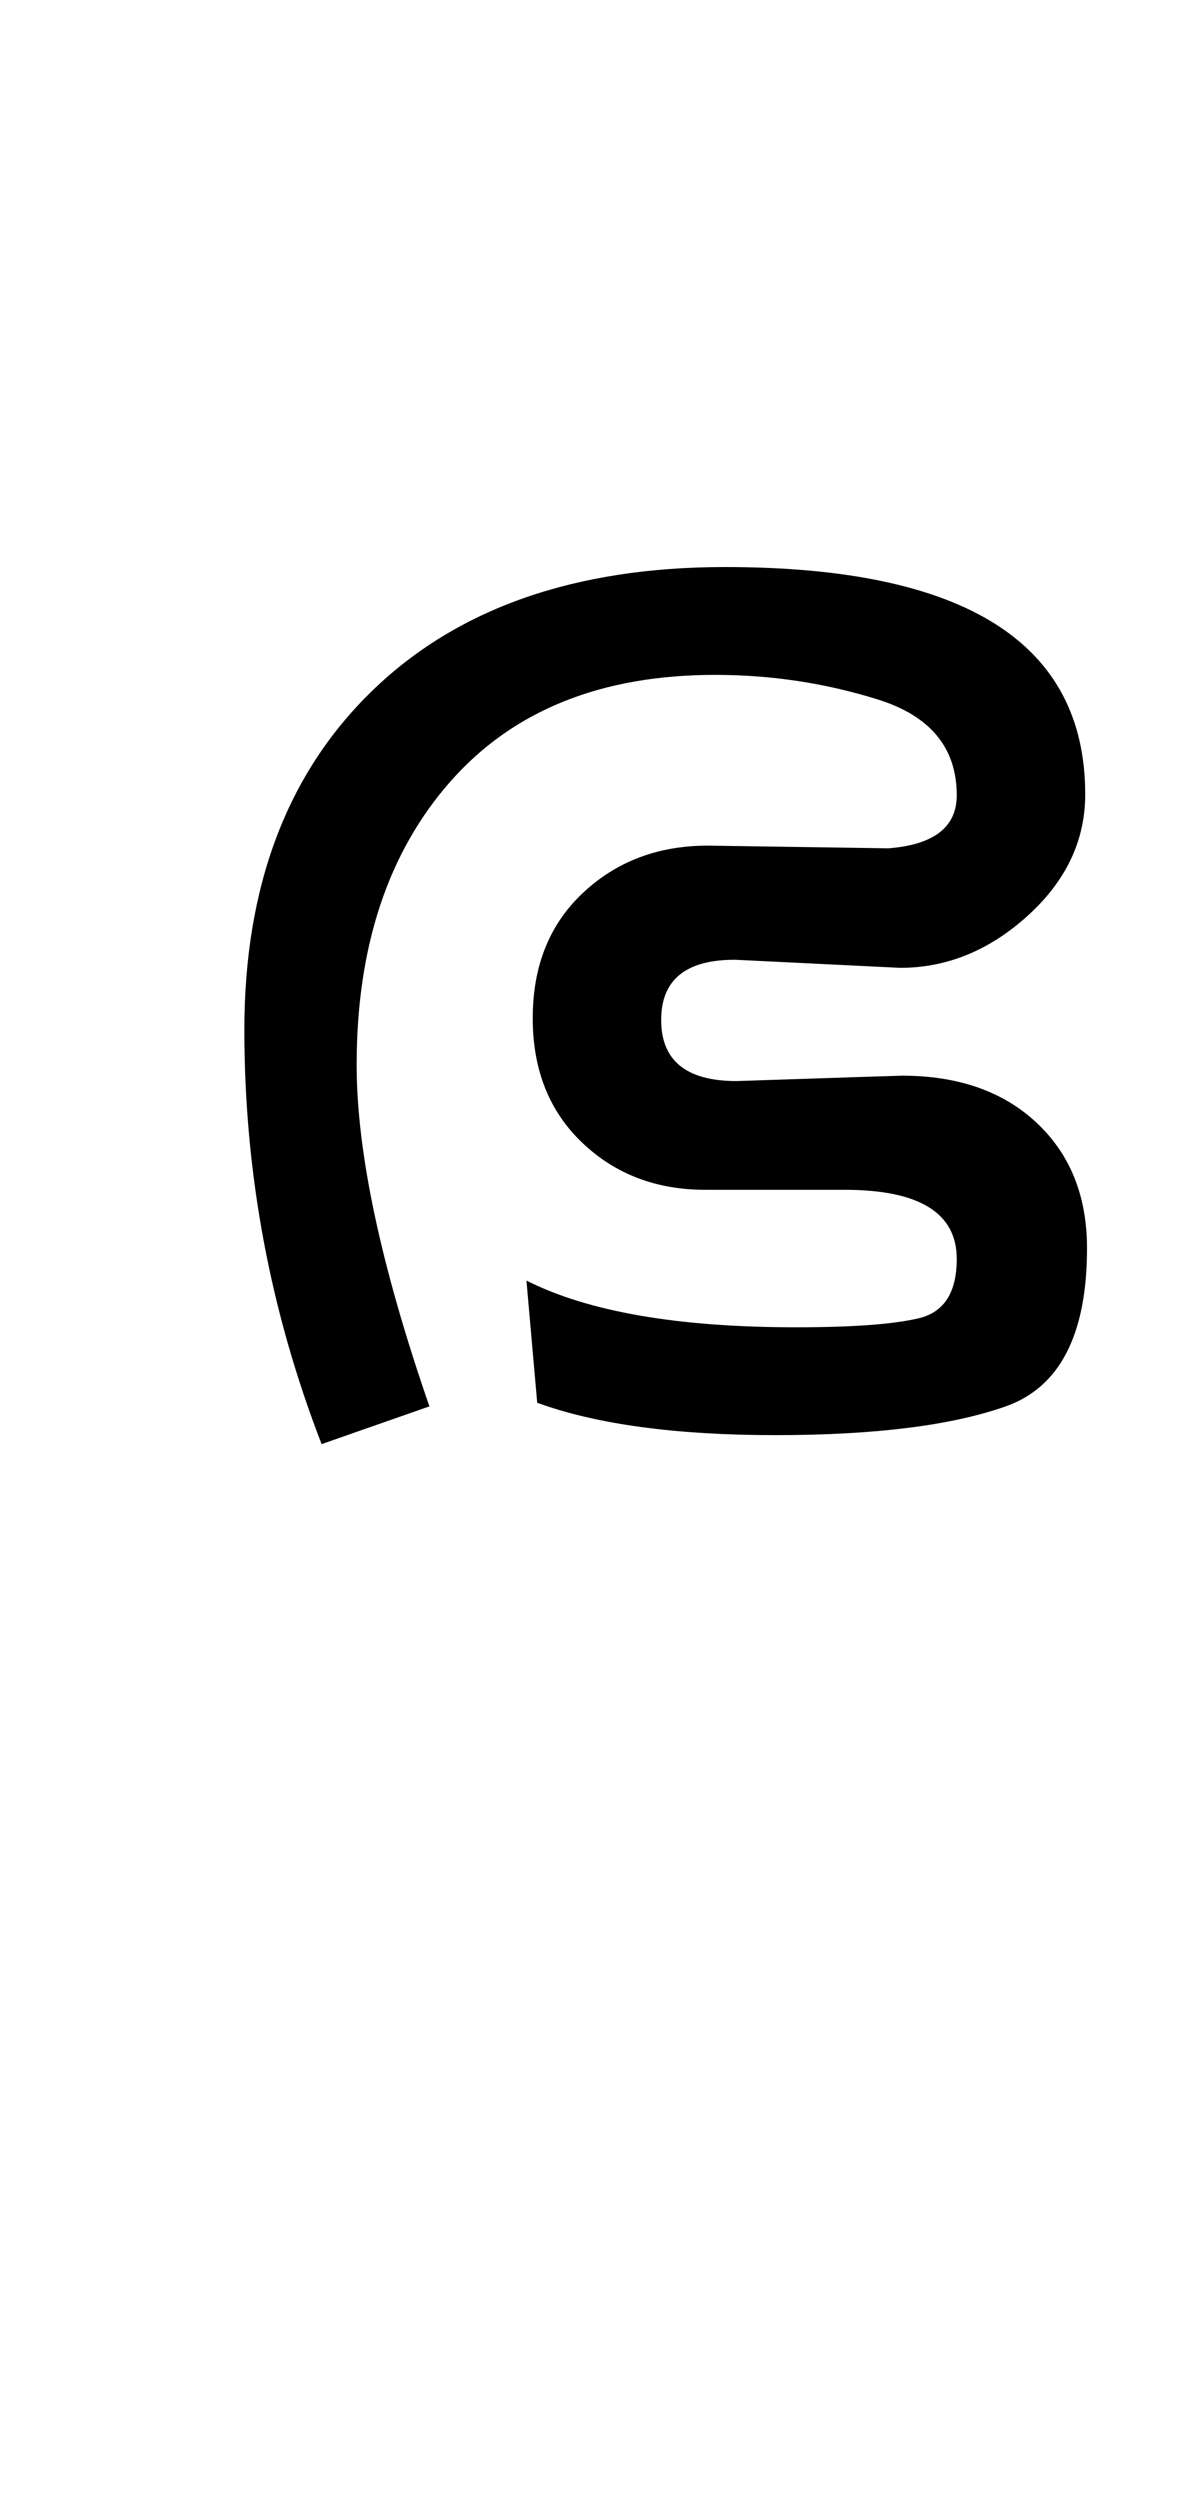 <?xml version="1.0" encoding="UTF-8"?>
<svg xmlns="http://www.w3.org/2000/svg" xmlns:xlink="http://www.w3.org/1999/xlink" width="167.25pt" height="347.75pt" viewBox="0 0 167.25 347.75" version="1.1">
<defs>
<g>
<symbol overflow="visible" id="glyph0-0">
<path style="stroke:none;" d="M 5.625 -0.125 L 5.625 -139.875 L 75.75 -139.875 L 75.75 -0.125 Z M 12.75 -6.875 L 69 -6.875 L 69 -132.875 L 12.75 -132.875 Z M 12.75 -6.875 "/>
</symbol>
<symbol overflow="visible" id="glyph0-1">
<path style="stroke:none;" d="M 82.5 -79.125 L 107.625 -78.75 C 113.957 -79.25 117.125 -81.707 117.125 -86.125 C 117.125 -92.707 113.477 -97.145 106.188 -99.438 C 98.895 -101.727 91.332 -102.875 83.5 -102.875 C 67.664 -102.875 55.395 -97.938 46.688 -88.062 C 37.977 -78.188 33.625 -65.039 33.625 -48.625 C 33.625 -36.457 37 -20.625 43.75 -1.125 L 28.75 4.125 C 21.582 -14.375 18 -33.582 18 -53.5 C 18 -73.414 23.914 -89.125 35.75 -100.625 C 47.582 -112.125 63.957 -117.875 84.875 -117.875 C 118.289 -117.875 135 -107.332 135 -86.25 C 135 -79.832 132.332 -74.207 127 -69.375 C 121.664 -64.539 115.75 -62.125 109.25 -62.125 L 86.25 -63.25 C 79.414 -63.25 76 -60.457 76 -54.875 C 76 -49.207 79.5 -46.375 86.5 -46.375 C 101.5 -46.875 109.164 -47.125 109.5 -47.125 C 117.332 -47.125 123.582 -44.938 128.25 -40.562 C 132.914 -36.188 135.25 -30.375 135.25 -23.125 C 135.25 -11.125 131.477 -3.789 123.938 -1.125 C 116.395 1.539 105.707 2.875 91.875 2.875 C 78.039 2.875 67 1.375 58.75 -1.625 L 57.25 -18.625 C 65.832 -14.289 78.332 -12.125 94.75 -12.125 C 102.582 -12.125 108.27 -12.539 111.812 -13.375 C 115.352 -14.207 117.125 -16.957 117.125 -21.625 C 117.125 -28.039 111.914 -31.25 101.5 -31.25 L 82.125 -31.25 C 75.289 -31.25 69.582 -33.438 65 -37.812 C 60.414 -42.188 58.125 -47.957 58.125 -55.125 C 58.125 -62.375 60.457 -68.188 65.125 -72.562 C 69.789 -76.938 75.582 -79.125 82.5 -79.125 Z M 82.5 -79.125 "/>
</symbol>
</g>
</defs>
<g id="surface1">
<rect x="0" y="0" width="167.25" height="347.75" style="fill:rgb(100%,100%,100%);fill-opacity:1;stroke:none;"/>
<g style="fill:rgb(0%,0%,0%);fill-opacity:1;">
  <use xlink:href="#glyph0-1" x="16" y="196.75"/>
</g>
</g>
</svg>
